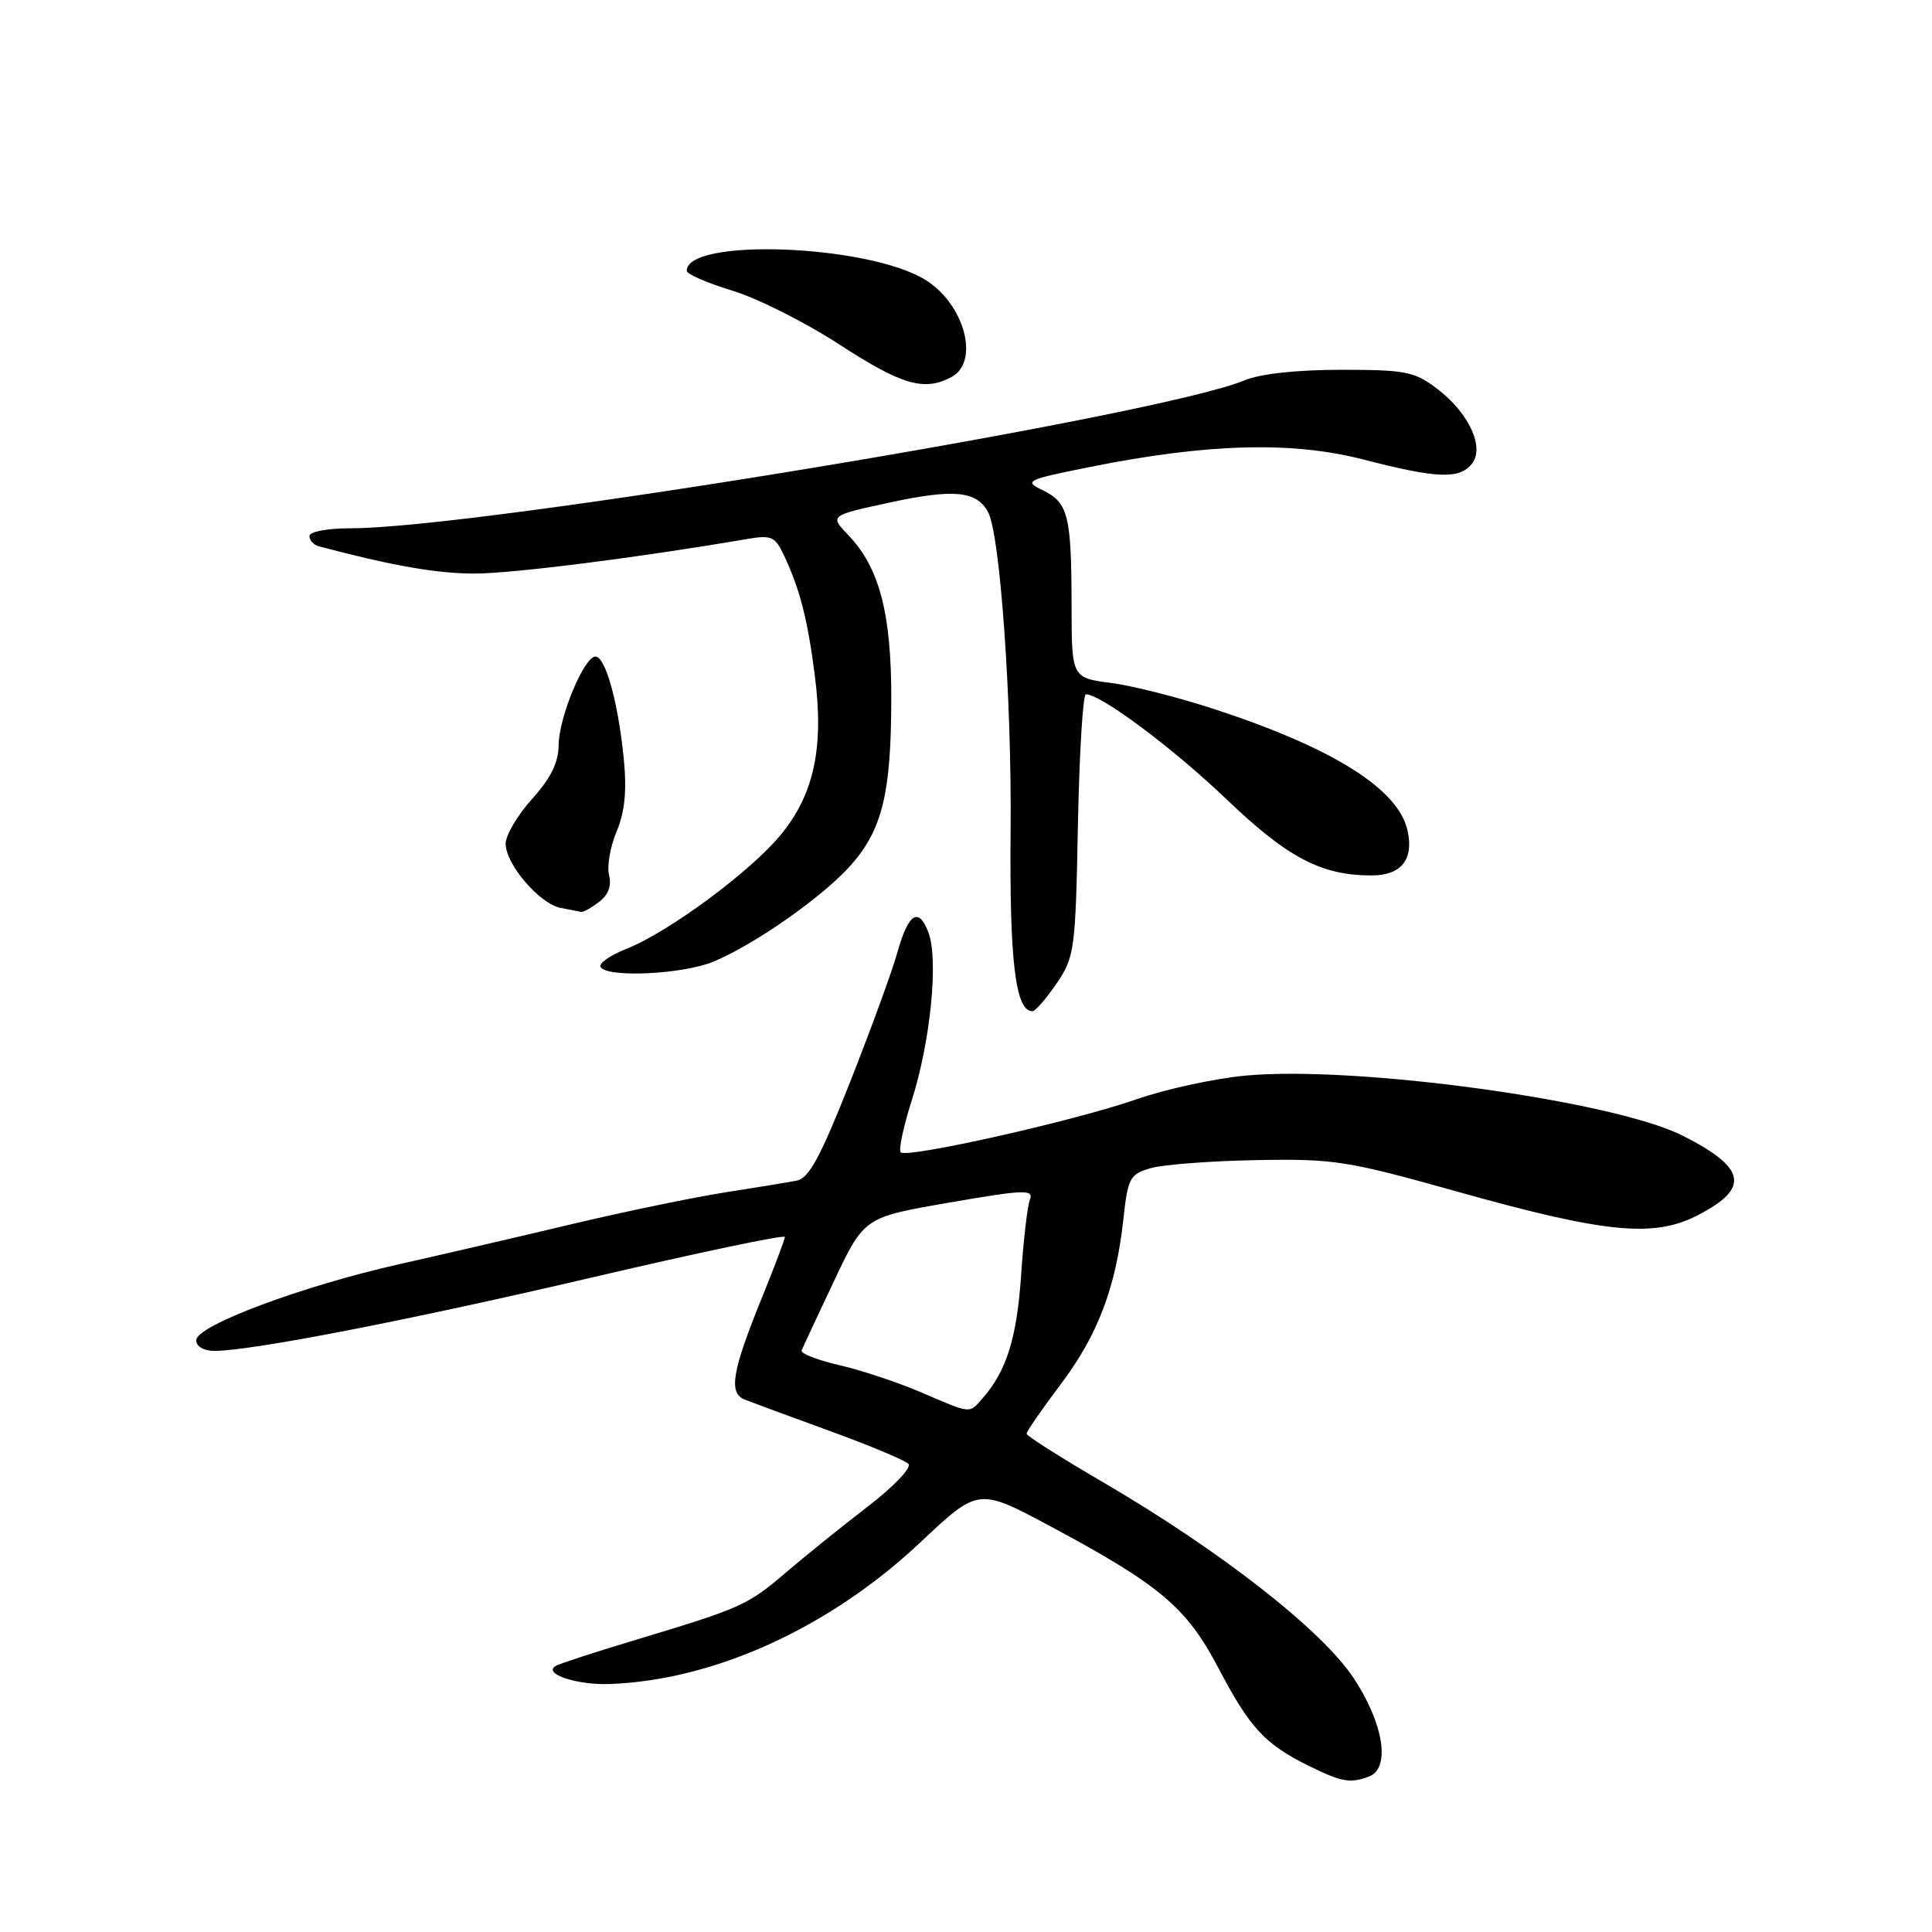 <?xml version="1.0" encoding="UTF-8" standalone="no"?>
<!DOCTYPE svg PUBLIC "-//W3C//DTD SVG 1.1//EN" "http://www.w3.org/Graphics/SVG/1.1/DTD/svg11.dtd" >
<svg xmlns="http://www.w3.org/2000/svg" xmlns:xlink="http://www.w3.org/1999/xlink" version="1.1" viewBox="0 0 256 256">
 <g >
 <path fill="currentColor"
d=" M 181.42 235.39 C 184.28 234.29 183.34 228.36 179.36 222.35 C 175.11 215.95 161.74 205.51 146.12 196.38 C 140.58 193.15 136.04 190.27 136.03 189.98 C 136.01 189.69 138.03 186.77 140.51 183.48 C 145.47 176.91 147.86 170.62 148.85 161.57 C 149.45 156.06 149.71 155.58 152.50 154.78 C 154.15 154.31 160.45 153.83 166.50 153.72 C 176.76 153.53 178.54 153.81 193.00 157.87 C 212.62 163.38 219.07 164.03 224.85 161.08 C 231.93 157.47 231.45 154.78 222.98 150.49 C 213.85 145.86 179.72 141.16 165.07 142.52 C 160.98 142.90 154.45 144.31 150.57 145.67 C 142.40 148.52 120.18 153.51 119.35 152.69 C 119.05 152.38 119.70 149.29 120.81 145.81 C 123.30 138.02 124.38 127.13 123.02 123.55 C 121.71 120.11 120.35 121.02 118.88 126.29 C 118.24 128.61 115.45 136.25 112.68 143.28 C 108.74 153.26 107.19 156.14 105.57 156.44 C 104.43 156.66 100.12 157.37 96.00 158.01 C 91.88 158.66 82.88 160.52 76.00 162.15 C 69.12 163.79 58.78 166.19 53.00 167.49 C 40.03 170.40 26.00 175.65 26.00 177.59 C 26.00 178.41 27.00 179.00 28.40 179.00 C 33.34 179.00 54.29 174.92 78.75 169.20 C 92.64 165.95 104.00 163.57 104.00 163.90 C 103.99 164.23 102.70 167.67 101.12 171.55 C 96.98 181.71 96.48 184.58 98.70 185.46 C 99.69 185.85 104.77 187.73 110.00 189.63 C 115.22 191.53 119.88 193.48 120.36 193.96 C 120.85 194.45 118.49 196.93 114.94 199.66 C 111.48 202.32 106.63 206.23 104.17 208.34 C 99.07 212.70 98.21 213.08 84.50 217.21 C 79.00 218.86 74.10 220.46 73.62 220.75 C 71.89 221.79 76.46 223.31 80.84 223.14 C 94.70 222.62 109.93 215.67 121.90 204.42 C 129.63 197.14 129.63 197.14 139.07 202.18 C 153.70 210.01 157.21 212.96 161.44 221.01 C 165.61 228.96 167.58 231.09 173.41 233.98 C 177.79 236.14 178.94 236.34 181.42 235.39 Z  M 140.00 130.32 C 142.39 126.81 142.51 125.89 142.83 109.33 C 143.02 99.80 143.49 92.00 143.89 92.00 C 145.88 92.00 155.39 99.10 162.50 105.89 C 170.62 113.66 175.08 116.00 181.74 116.00 C 185.67 116.00 187.36 113.90 186.51 110.07 C 185.31 104.59 176.83 99.22 161.24 94.07 C 156.43 92.48 150.14 90.87 147.25 90.50 C 142.00 89.81 142.00 89.81 141.99 80.16 C 141.97 68.30 141.54 66.59 138.17 64.96 C 135.63 63.73 135.95 63.58 144.50 61.86 C 160.05 58.75 171.22 58.45 180.67 60.89 C 190.35 63.39 193.33 63.52 195.00 61.50 C 196.78 59.36 194.68 54.75 190.46 51.54 C 187.44 49.23 186.26 49.00 177.69 49.00 C 171.83 49.00 166.96 49.53 164.87 50.41 C 153.64 55.10 63.56 70.00 46.46 70.00 C 43.38 70.00 41.00 70.45 41.00 71.03 C 41.00 71.60 41.56 72.21 42.25 72.39 C 51.94 74.96 57.87 76.00 62.86 76.00 C 67.92 76.00 84.79 73.86 99.05 71.41 C 102.23 70.87 102.72 71.09 103.91 73.65 C 106.02 78.18 107.00 82.01 107.96 89.46 C 109.20 98.99 107.88 105.21 103.51 110.55 C 99.47 115.49 88.55 123.55 82.93 125.76 C 80.80 126.60 79.29 127.67 79.59 128.14 C 80.48 129.59 90.53 129.10 94.57 127.41 C 100.10 125.10 109.16 118.72 112.78 114.60 C 116.91 109.89 118.07 105.14 118.10 92.75 C 118.13 81.33 116.54 75.22 112.42 70.92 C 109.92 68.31 109.92 68.31 117.93 66.58 C 126.40 64.75 129.42 65.05 130.93 67.86 C 132.52 70.84 134.07 92.66 133.91 109.92 C 133.75 127.39 134.55 134.02 136.81 133.99 C 137.19 133.99 138.62 132.34 140.00 130.32 Z  M 79.38 119.51 C 80.60 118.59 81.06 117.36 80.71 115.98 C 80.40 114.82 80.85 112.22 81.70 110.19 C 82.80 107.56 83.07 104.78 82.65 100.50 C 81.91 93.06 80.23 87.00 78.90 87.00 C 77.39 87.00 74.05 95.05 74.02 98.75 C 74.01 101.03 72.97 103.14 70.50 105.87 C 68.58 108.00 67.00 110.67 67.00 111.79 C 67.00 114.51 71.49 119.76 74.28 120.30 C 75.50 120.53 76.72 120.77 77.00 120.83 C 77.28 120.89 78.35 120.30 79.38 119.51 Z  M 126.07 49.96 C 129.87 47.93 127.80 40.26 122.58 37.06 C 114.96 32.39 91.00 31.49 91.00 35.88 C 91.00 36.32 93.71 37.50 97.03 38.51 C 100.34 39.51 106.75 42.73 111.26 45.67 C 119.49 51.02 122.47 51.89 126.07 49.96 Z  M 122.00 184.47 C 118.97 183.17 114.12 181.56 111.22 180.89 C 108.32 180.22 106.07 179.35 106.22 178.95 C 106.37 178.55 108.30 174.42 110.50 169.77 C 114.50 161.30 114.50 161.30 125.78 159.35 C 135.72 157.63 136.99 157.58 136.47 158.95 C 136.14 159.80 135.61 164.32 135.30 169.00 C 134.74 177.27 133.37 181.67 130.22 185.25 C 128.38 187.35 128.82 187.39 122.00 184.47 Z "/>
</g>
</svg>
